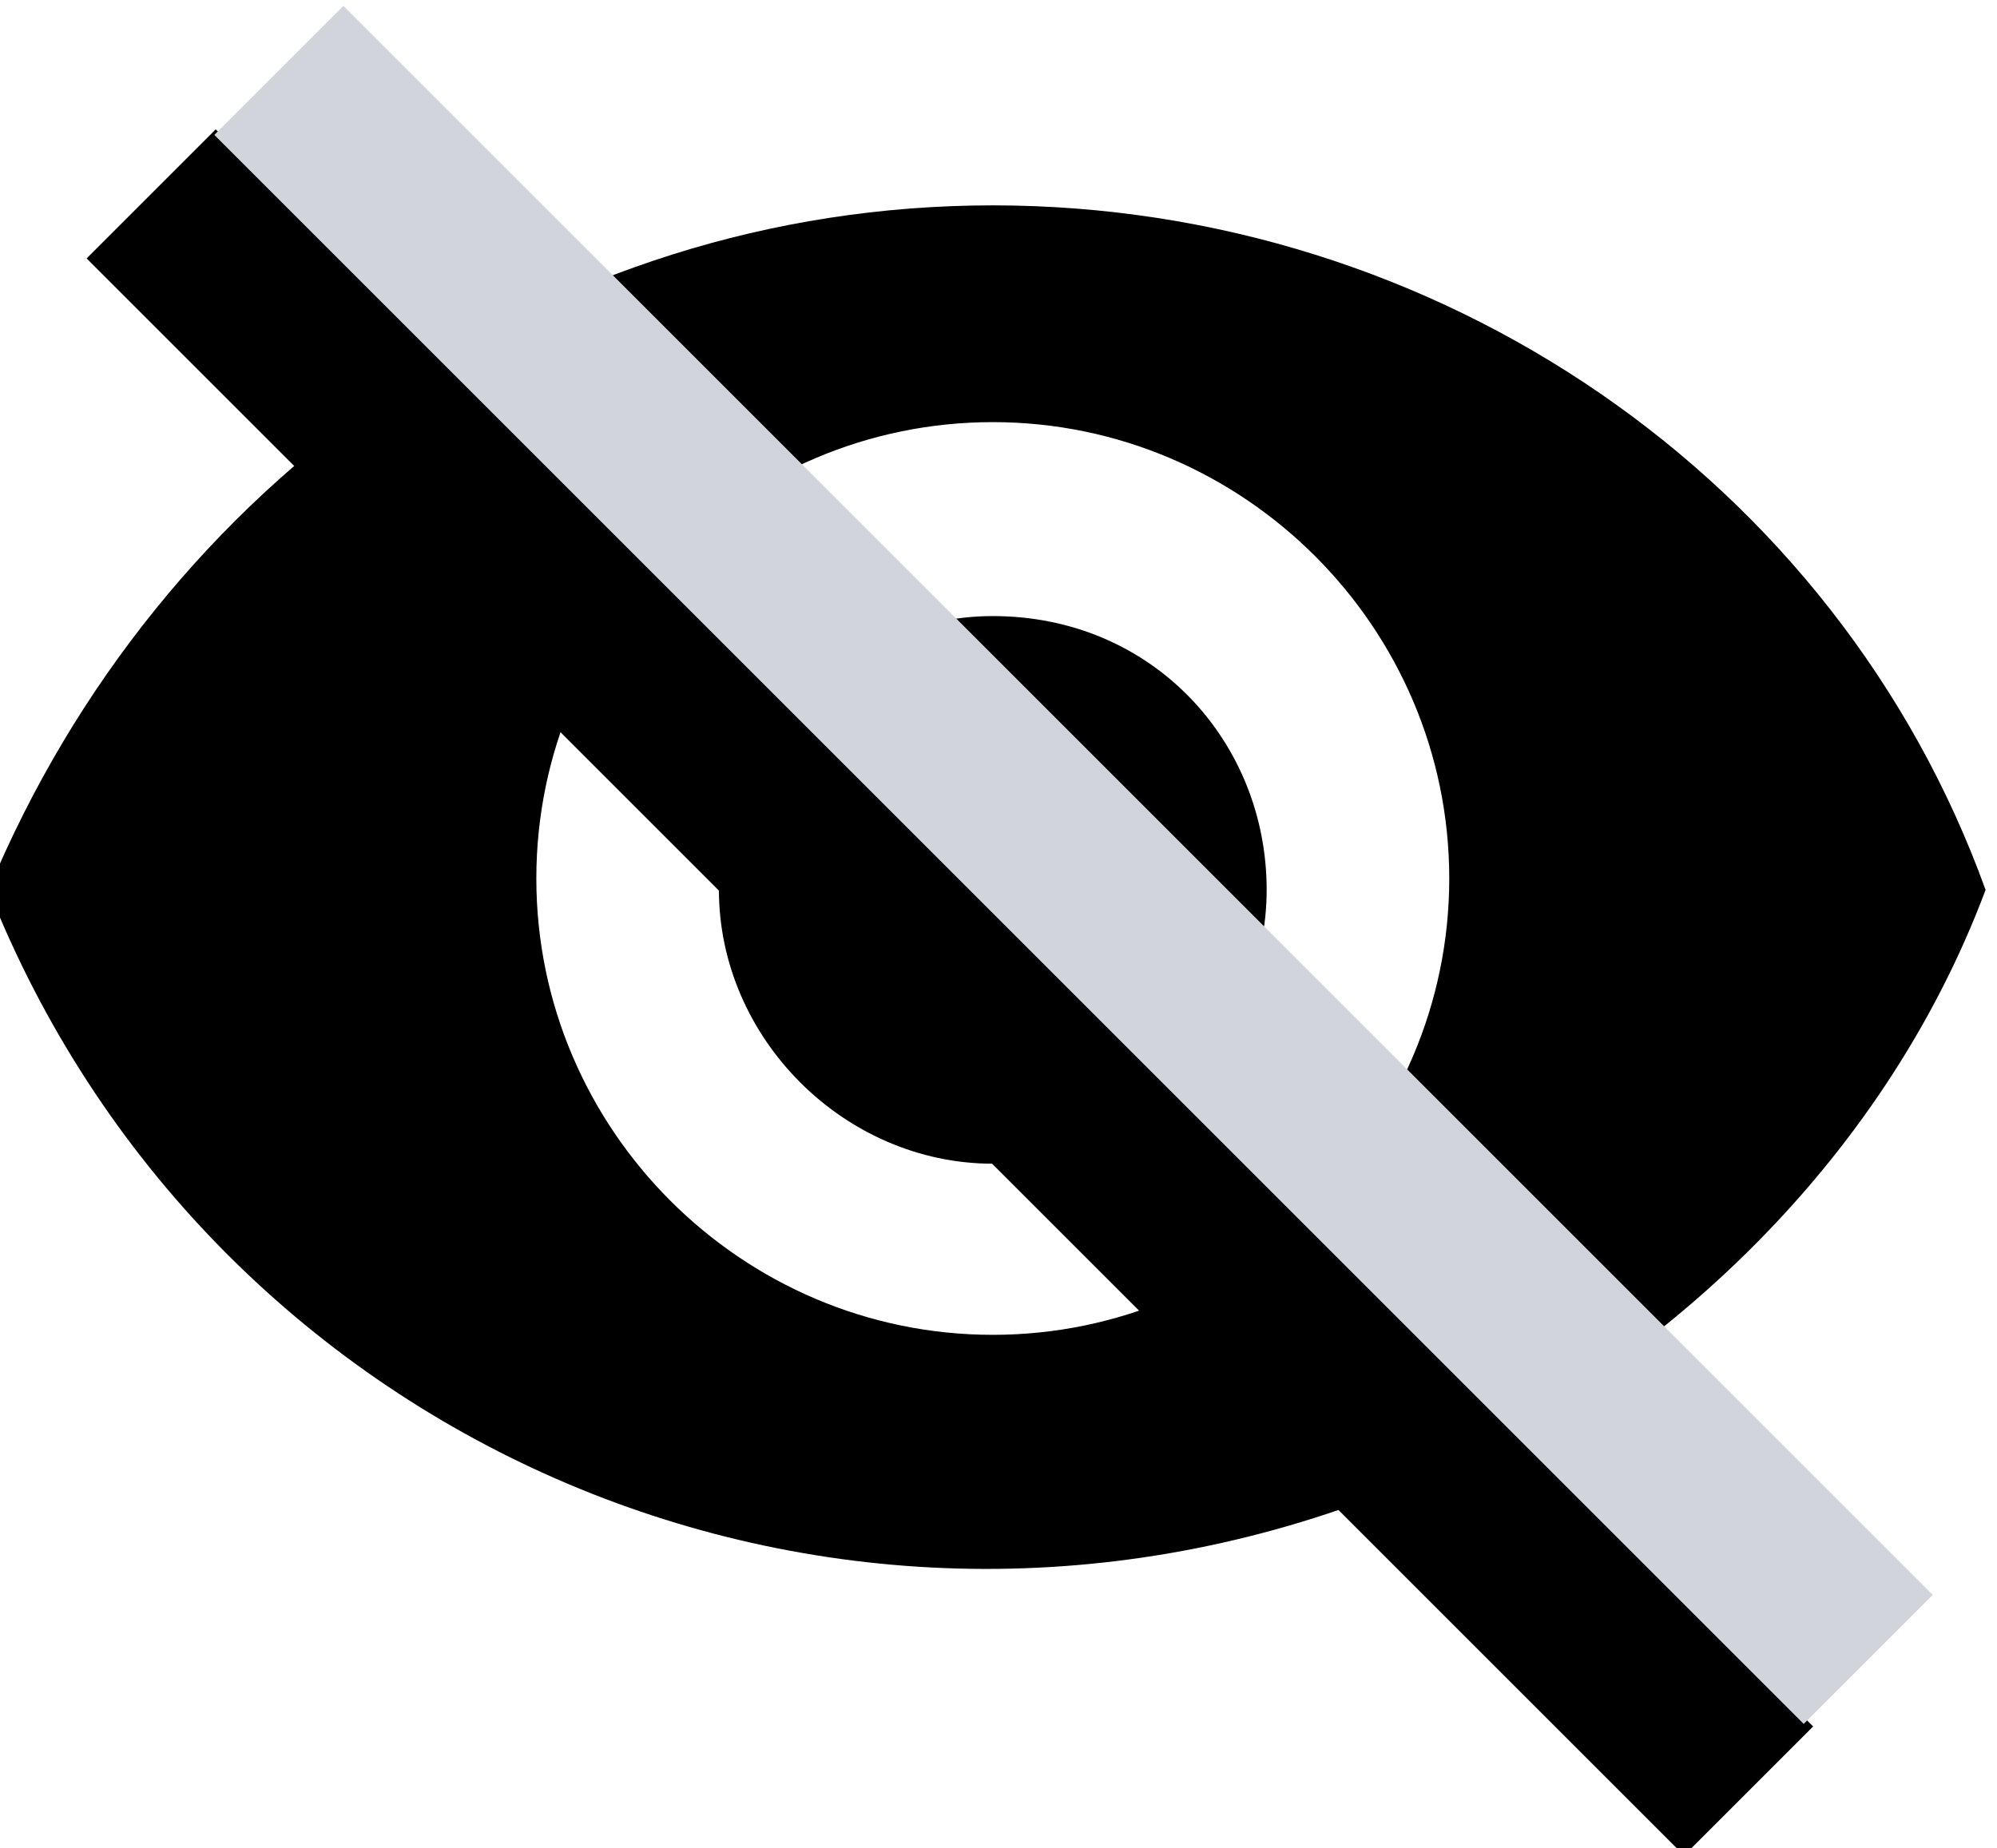 <?xml version="1.0" encoding="utf-8"?><svg version="1.1" xmlns="http://www.w3.org/2000/svg" xmlns:xlink="http://www.w3.org/1999/xlink" x="0px" y="0px" viewBox="0 0 17.5 16.2" style="enable-background:new 0 0 17.5 16.2;" xml:space="preserve"><style type="text/css">.st0{fill:#000;}.st1{fill:#d1d5db;}</style><path class="st0" d="M8.7,1.8c-3.9,0-7.3,2.4-8.8,6c1.9,4.8,7.3,7.2,12.2,5.3c2.4-1,4.4-2.9,5.3-5.3C16.1,4.2,12.6,1.8,8.7,1.8z M8.7,11.7c-2.2,0-4-1.8-4-4s1.8-4,4-4s4,1.8,4,4C12.7,9.9,10.9,11.7,8.7,11.7z M8.7,5.4c-1.3,0-2.4,1.1-2.4,2.4s1.1,2.4,2.4,2.4 s2.4-1.1,2.4-2.4l0,0C11.1,6.5,10.1,5.4,8.7,5.4C8.8,5.4,8.7,5.4,8.7,5.4z"/><rect x="7.5" y="-1.2" transform="matrix(0.707 -0.707 0.707 0.707 -3.695 8.416)" class="st0" width="1.6" height="19.8"/><rect x="8.6" y="-2.3" transform="matrix(0.707 -0.707 0.707 0.707 -2.576 8.889)" class="st1" width="1.6" height="19.7"/></svg>